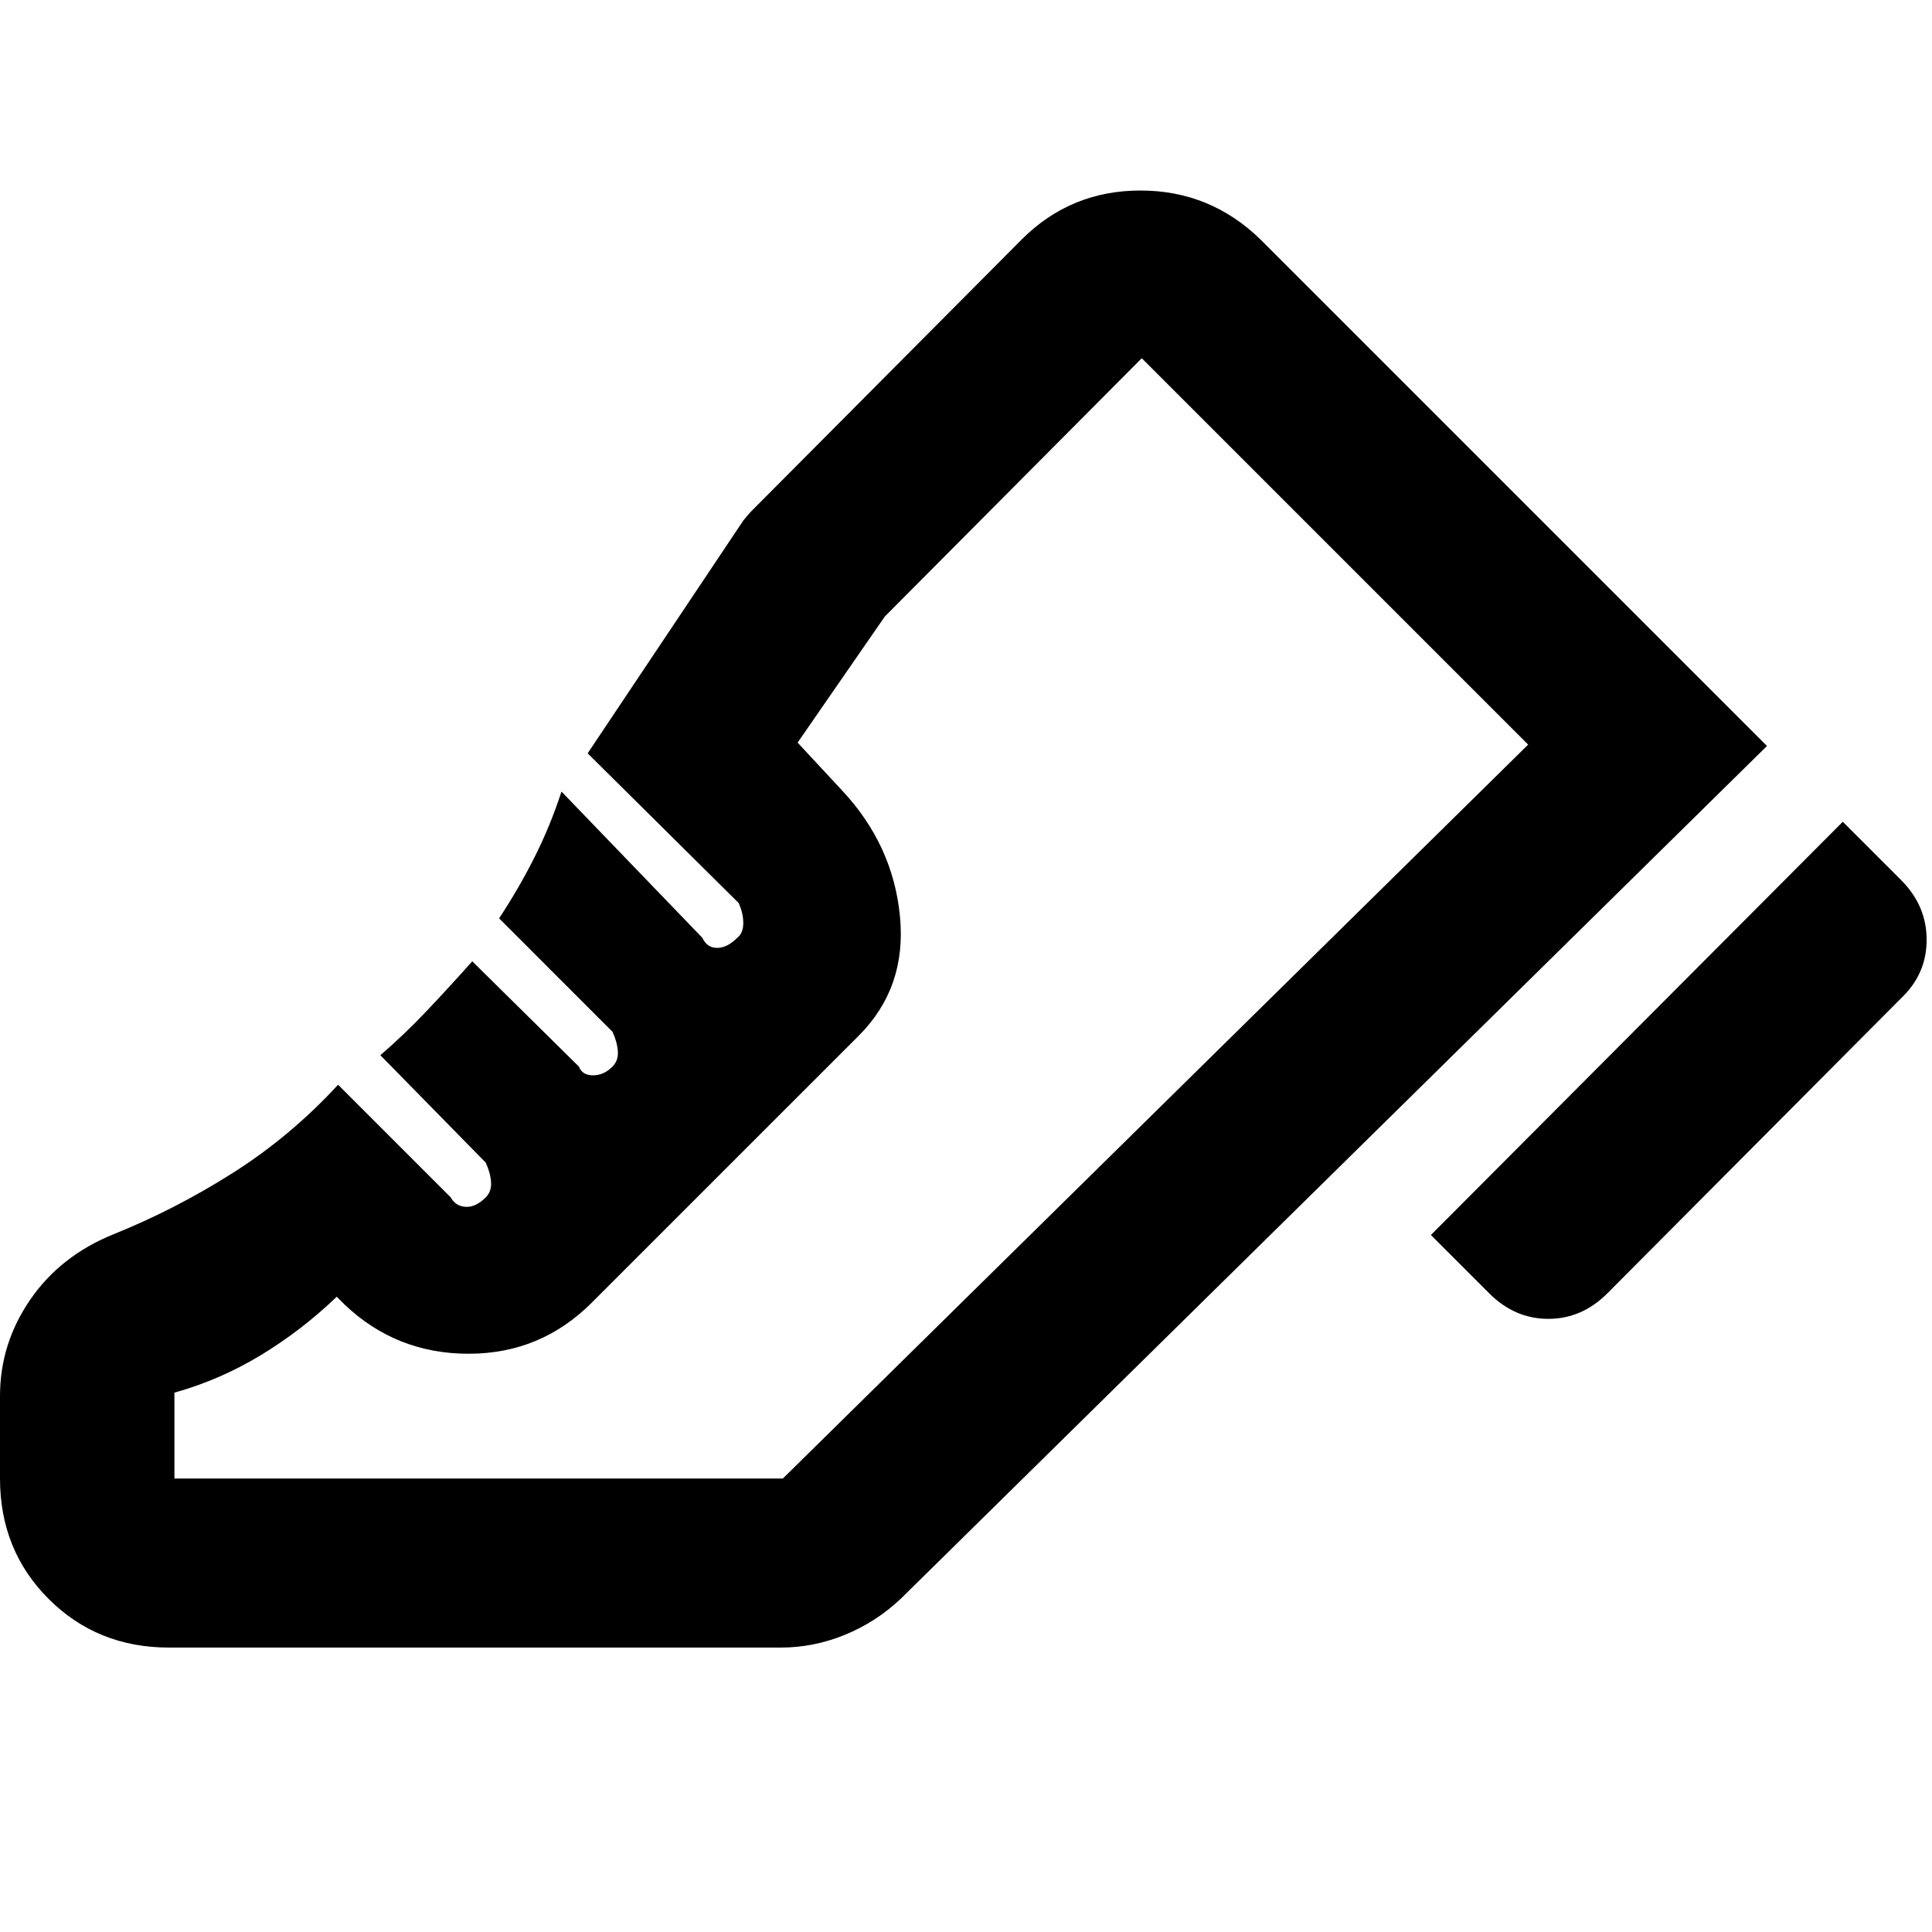 <svg xmlns="http://www.w3.org/2000/svg" height="40" viewBox="0 -960 960 960" width="40"><path d="m711-346.33 204.67-205.34 29 29Q957.33-510 957.33-493t-12.66 29l-146 146.67q-12.67 12.66-29.34 12.66-16.66 0-29.33-12.66l-29-29Zm-711 80q0-26 15-47.84 15-21.83 41.33-32.5Q87-359 115.67-377.17 144.33-395.33 168-421l56 56q2.33 4.33 7.33 4.67 5 .33 10-4.67 3-3 2.67-7.67-.33-4.66-2.67-9.66L189-435.67Q201-446 212.33-458q11.34-12 22.34-24.33l53 52.33q1.66 4.33 7 4.33 5.33 0 9.66-4.33 3-3 2.67-7.67-.33-4.66-2.67-9.66L248-503.67q9.67-14.66 17.5-30.16t13.5-32.84L349-494q2.33 5 7.33 5t10-5q3-2.33 3-7.33t-2.33-10l-75-74.34 77.33-115.66q2.34-3 4.84-5.5t5.16-5.17l128.34-129q24.33-24.33 59-24.33 34.66 0 59.66 24.33L878-589.33 447.67-165.67q-12.34 11.67-27.84 18-15.5 6.34-31.83 6.34H84q-35.67 0-59.83-24.17Q0-189.67 0-225.33v-41Zm389 41L759.33-590 389-225.33Zm-302.33 0H389L759.33-590l-192-192-127.66 128.33L396.33-591l22 23.67q25.34 27 28.84 62.5t-20.5 59.5L294-312.67q-25.33 25.34-61.17 25.34-35.83 0-61.5-24.34l-4-4q-17.33 16.67-37.66 29-20.34 12.34-43 18.67v42.67Z"/></svg>